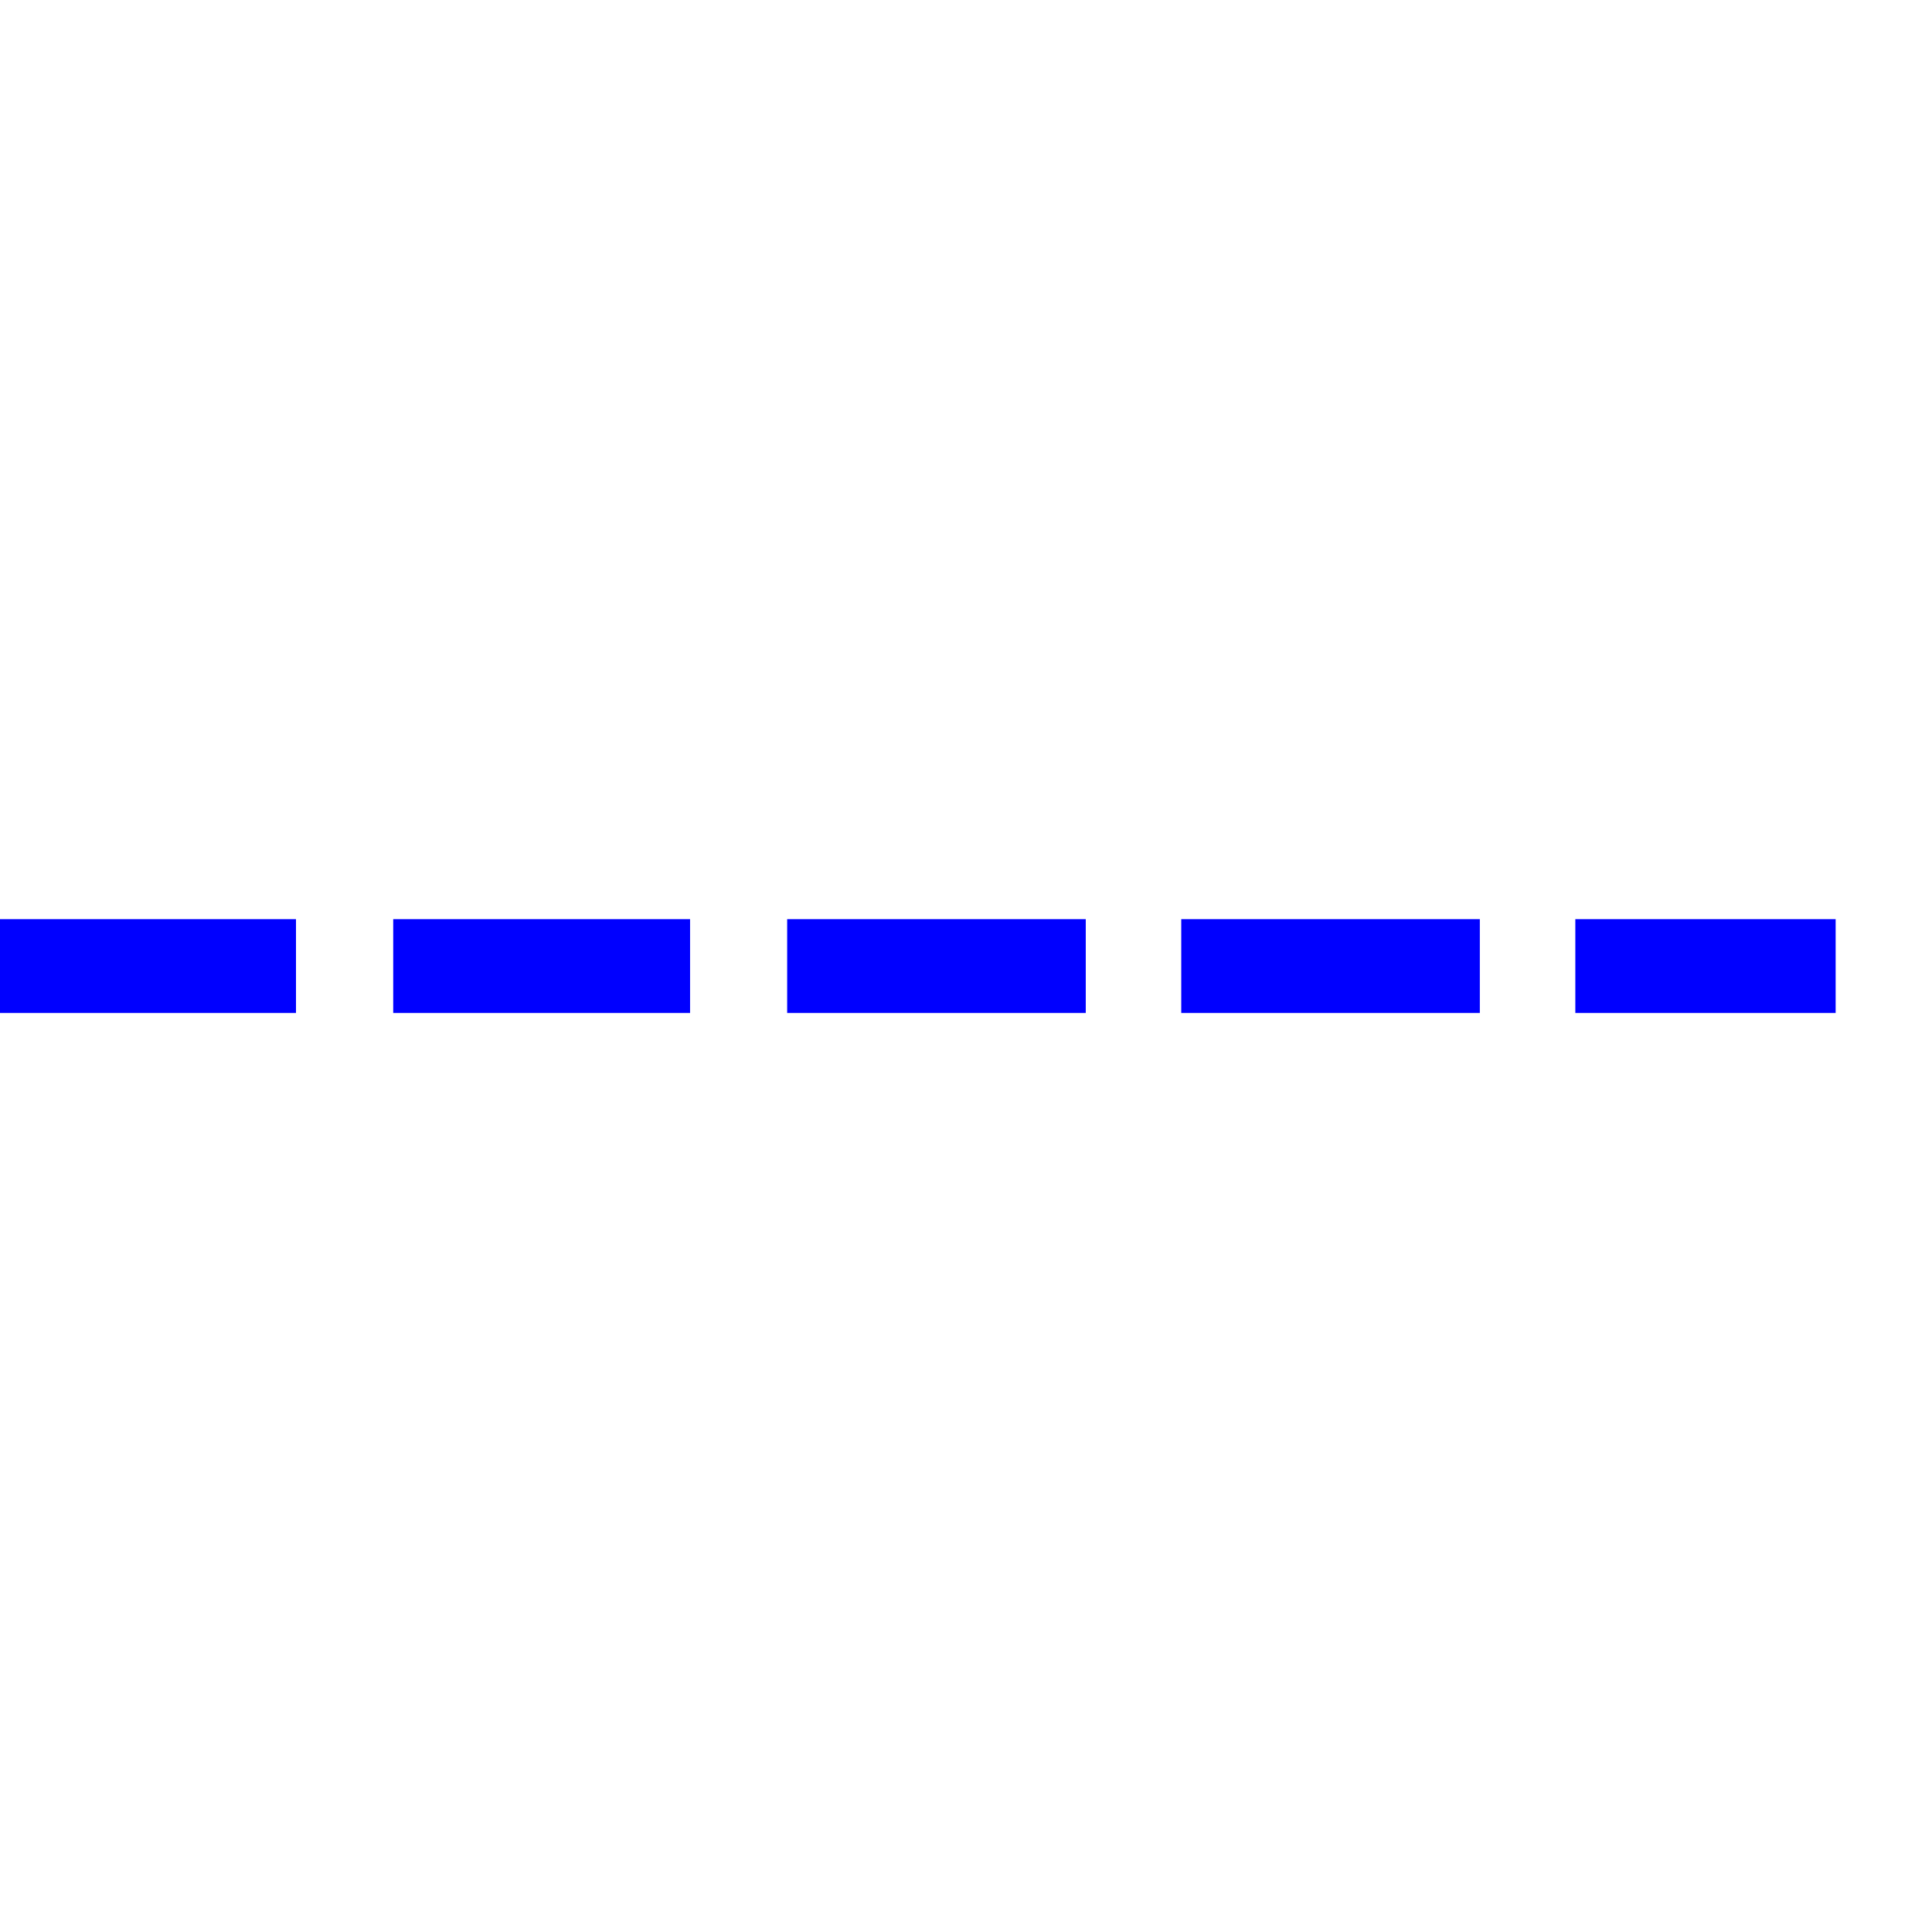 <?xml version="1.0" encoding="utf-8"?>
<!-- Generator: Adobe Illustrator 28.0.0, SVG Export Plug-In . SVG Version: 6.00 Build 0)  -->
<svg version="1.1" id="Layer_1" xmlns="http://www.w3.org/2000/svg" xmlns:xlink="http://www.w3.org/1999/xlink" x="0px" y="0px"
	 viewBox="0 0 156 156" style="enable-background:new 0 0 156 156;" xml:space="preserve">
<style type="text/css">
	.st0{fill:#0000FF;stroke:#0000FF;stroke-width:0.14;stroke-miterlimit:10;}
</style>
<g>
	<g id="MasterSlide_1_Standard">
		<g id="Drawing_1">
			<path class="st0" d="M0,74.29h23.83v7.43H0V74.29z M31.82,74.29h23.83v7.43H31.82V74.29z M63.63,74.29H87.6v7.43H63.63V74.29z
				 M95.45,74.29h23.97v7.43H95.45V74.29z M127.27,74.29h20.88v7.43h-20.88V74.29z"/>
		</g>
	</g>
</g>
</svg>
